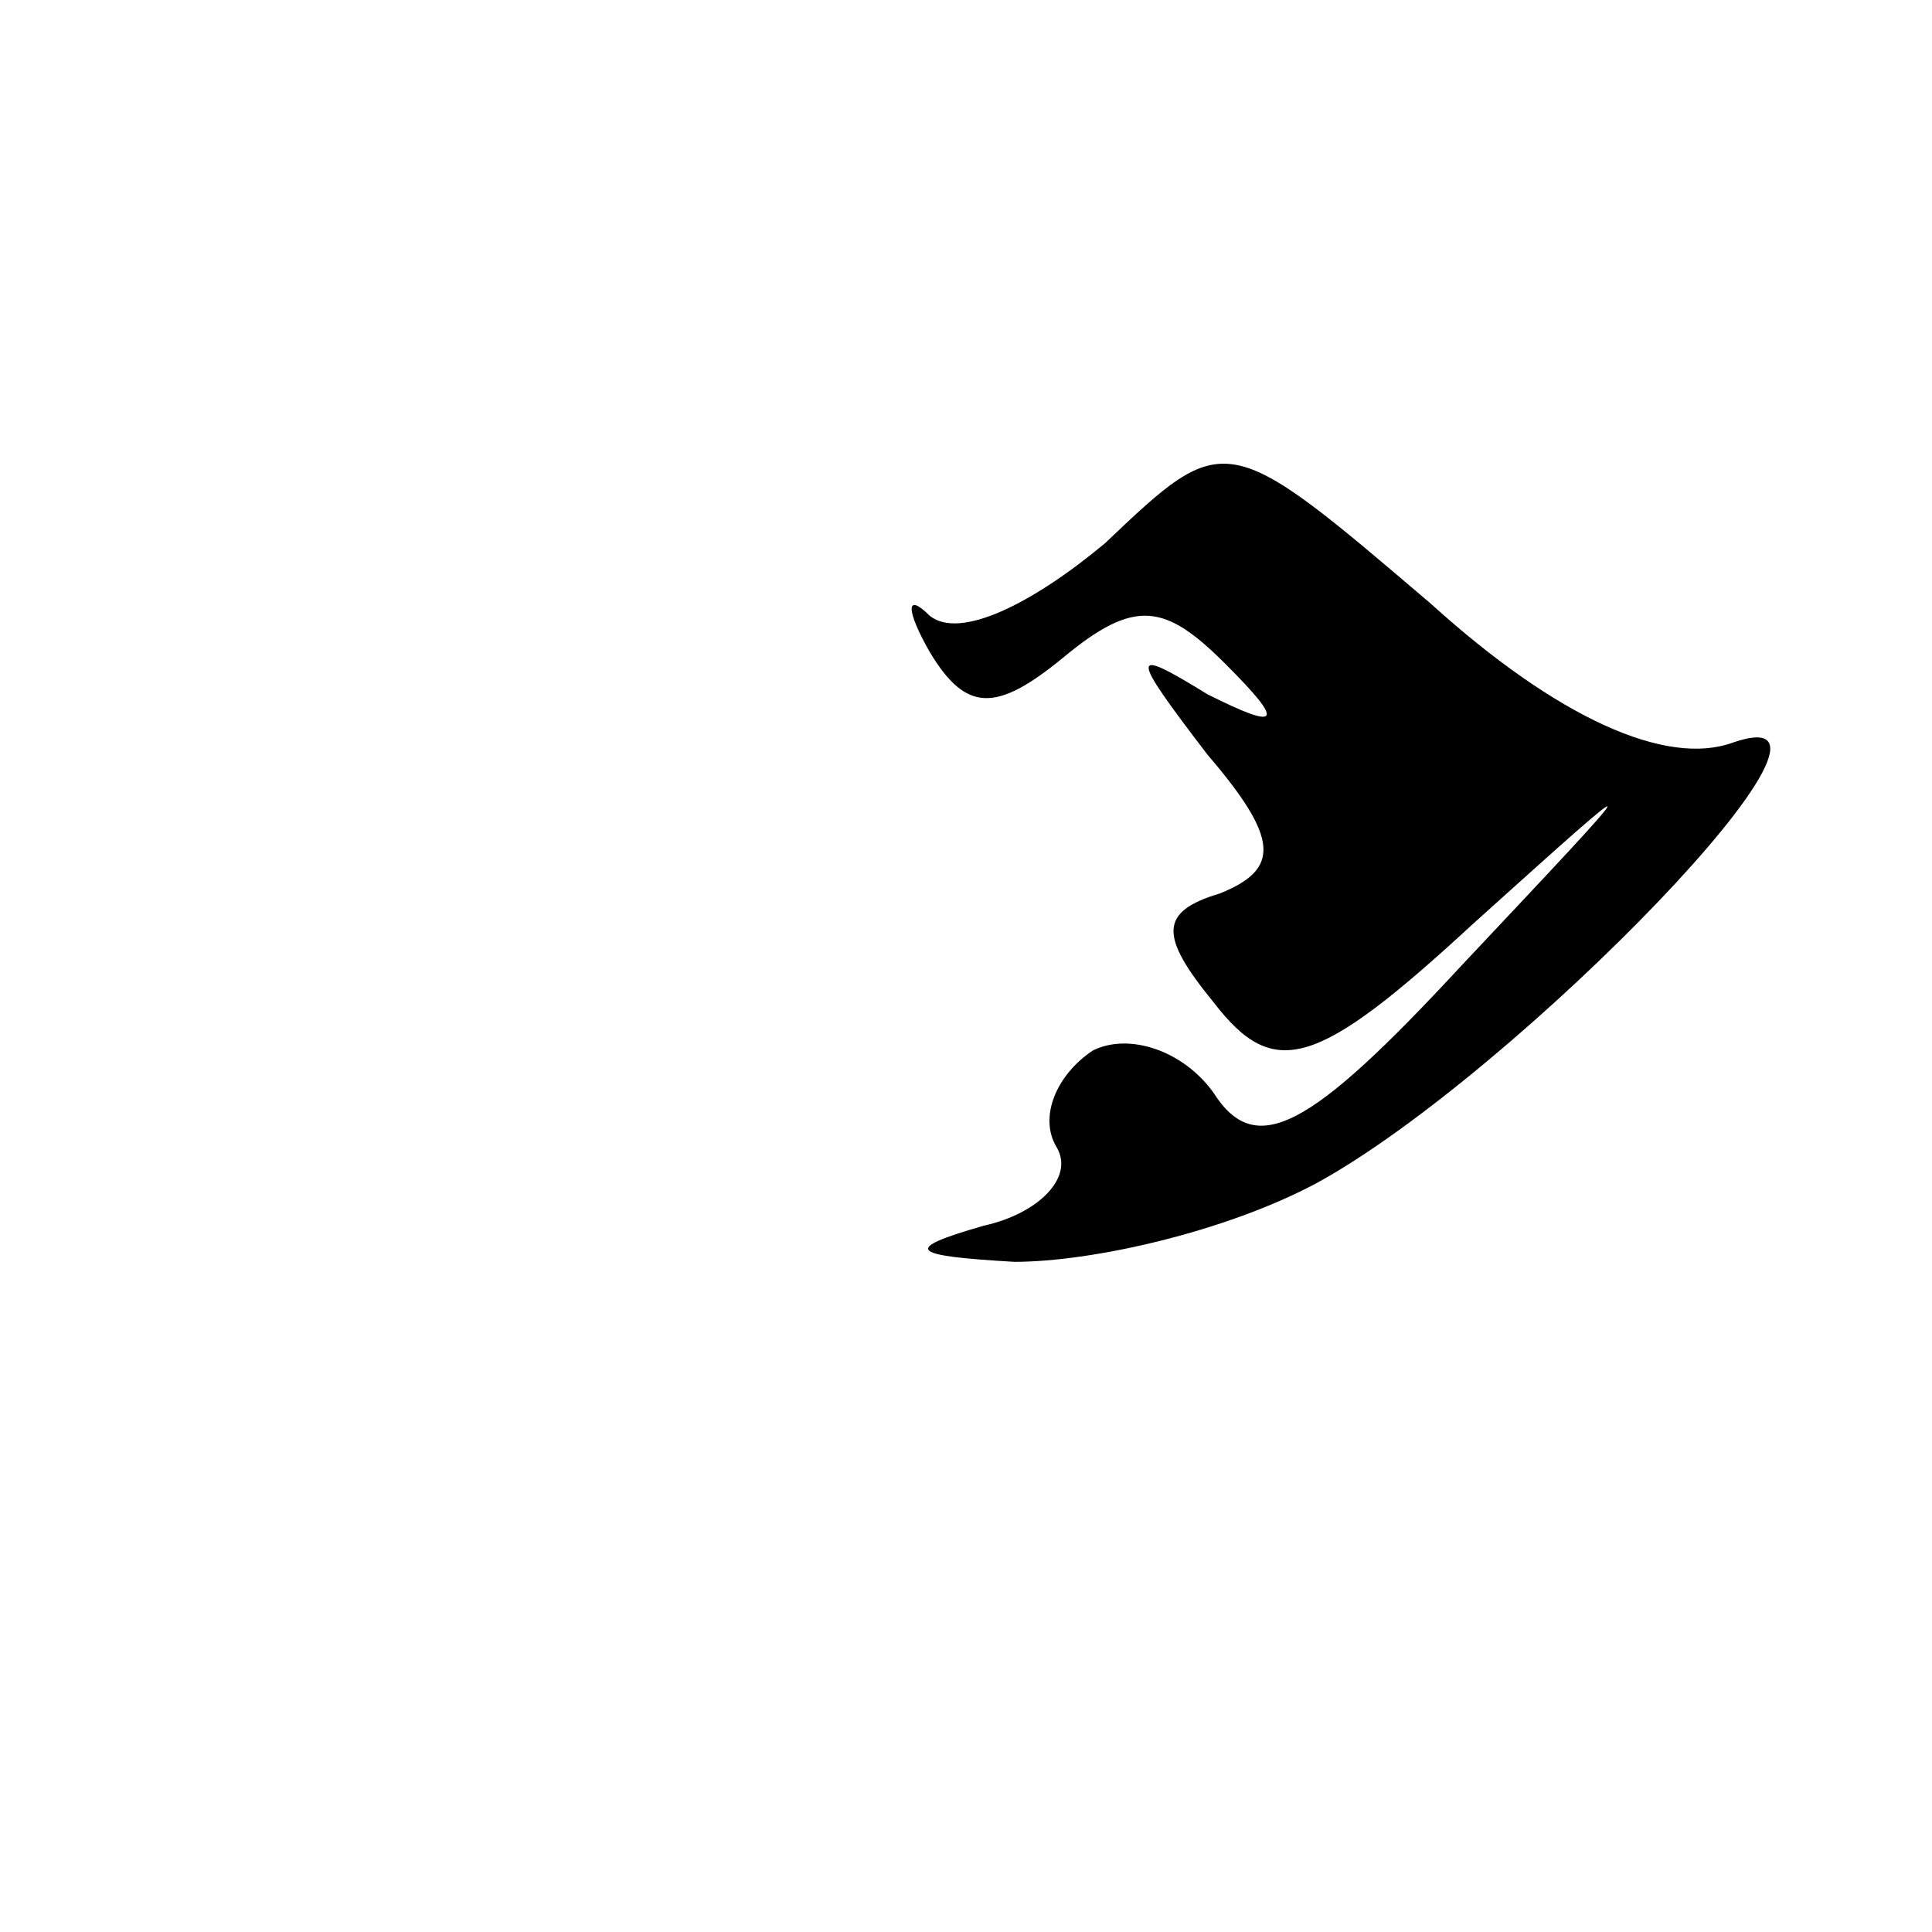 <?xml version="1.0" standalone="no"?>
<!DOCTYPE svg PUBLIC "-//W3C//DTD SVG 20010904//EN"
 "http://www.w3.org/TR/2001/REC-SVG-20010904/DTD/svg10.dtd">
<svg version="1.0" xmlns="http://www.w3.org/2000/svg"
 width="32pt" height="32pt" viewBox="0 0 32 32"
 preserveAspectRatio="xMidYMid meet">
<g transform="translate(0,32) scale(0.1,-0.1)"
fill="#000000" stroke="none">
<path fill="#000000" stroke="none" d="M183 230 c-12 -10 -24 -16 -29 -12 -4
4 -4 1 0 -6 6 -10 11 -10 22 -1 12 10 17 9 27 -1 10 -10 9 -11 -3 -5 -13 8
-13 7 0 -10 12 -14 12 -19 2 -23 -10 -3 -10 -7 -1 -18 10 -13 17 -11 43 13 30
27 30 27 -2 -7 -25 -27 -34 -32 -41 -21 -5 7 -14 10 -20 7 -6 -4 -9 -11 -6
-16 3 -5 -3 -11 -12 -13 -14 -4 -12 -5 5 -6 13 0 35 5 50 13 33 18 95 82 69
73 -11 -4 -29 4 -50 23 -34 29 -34 29 -54 10z"/>
</g>
</svg>
